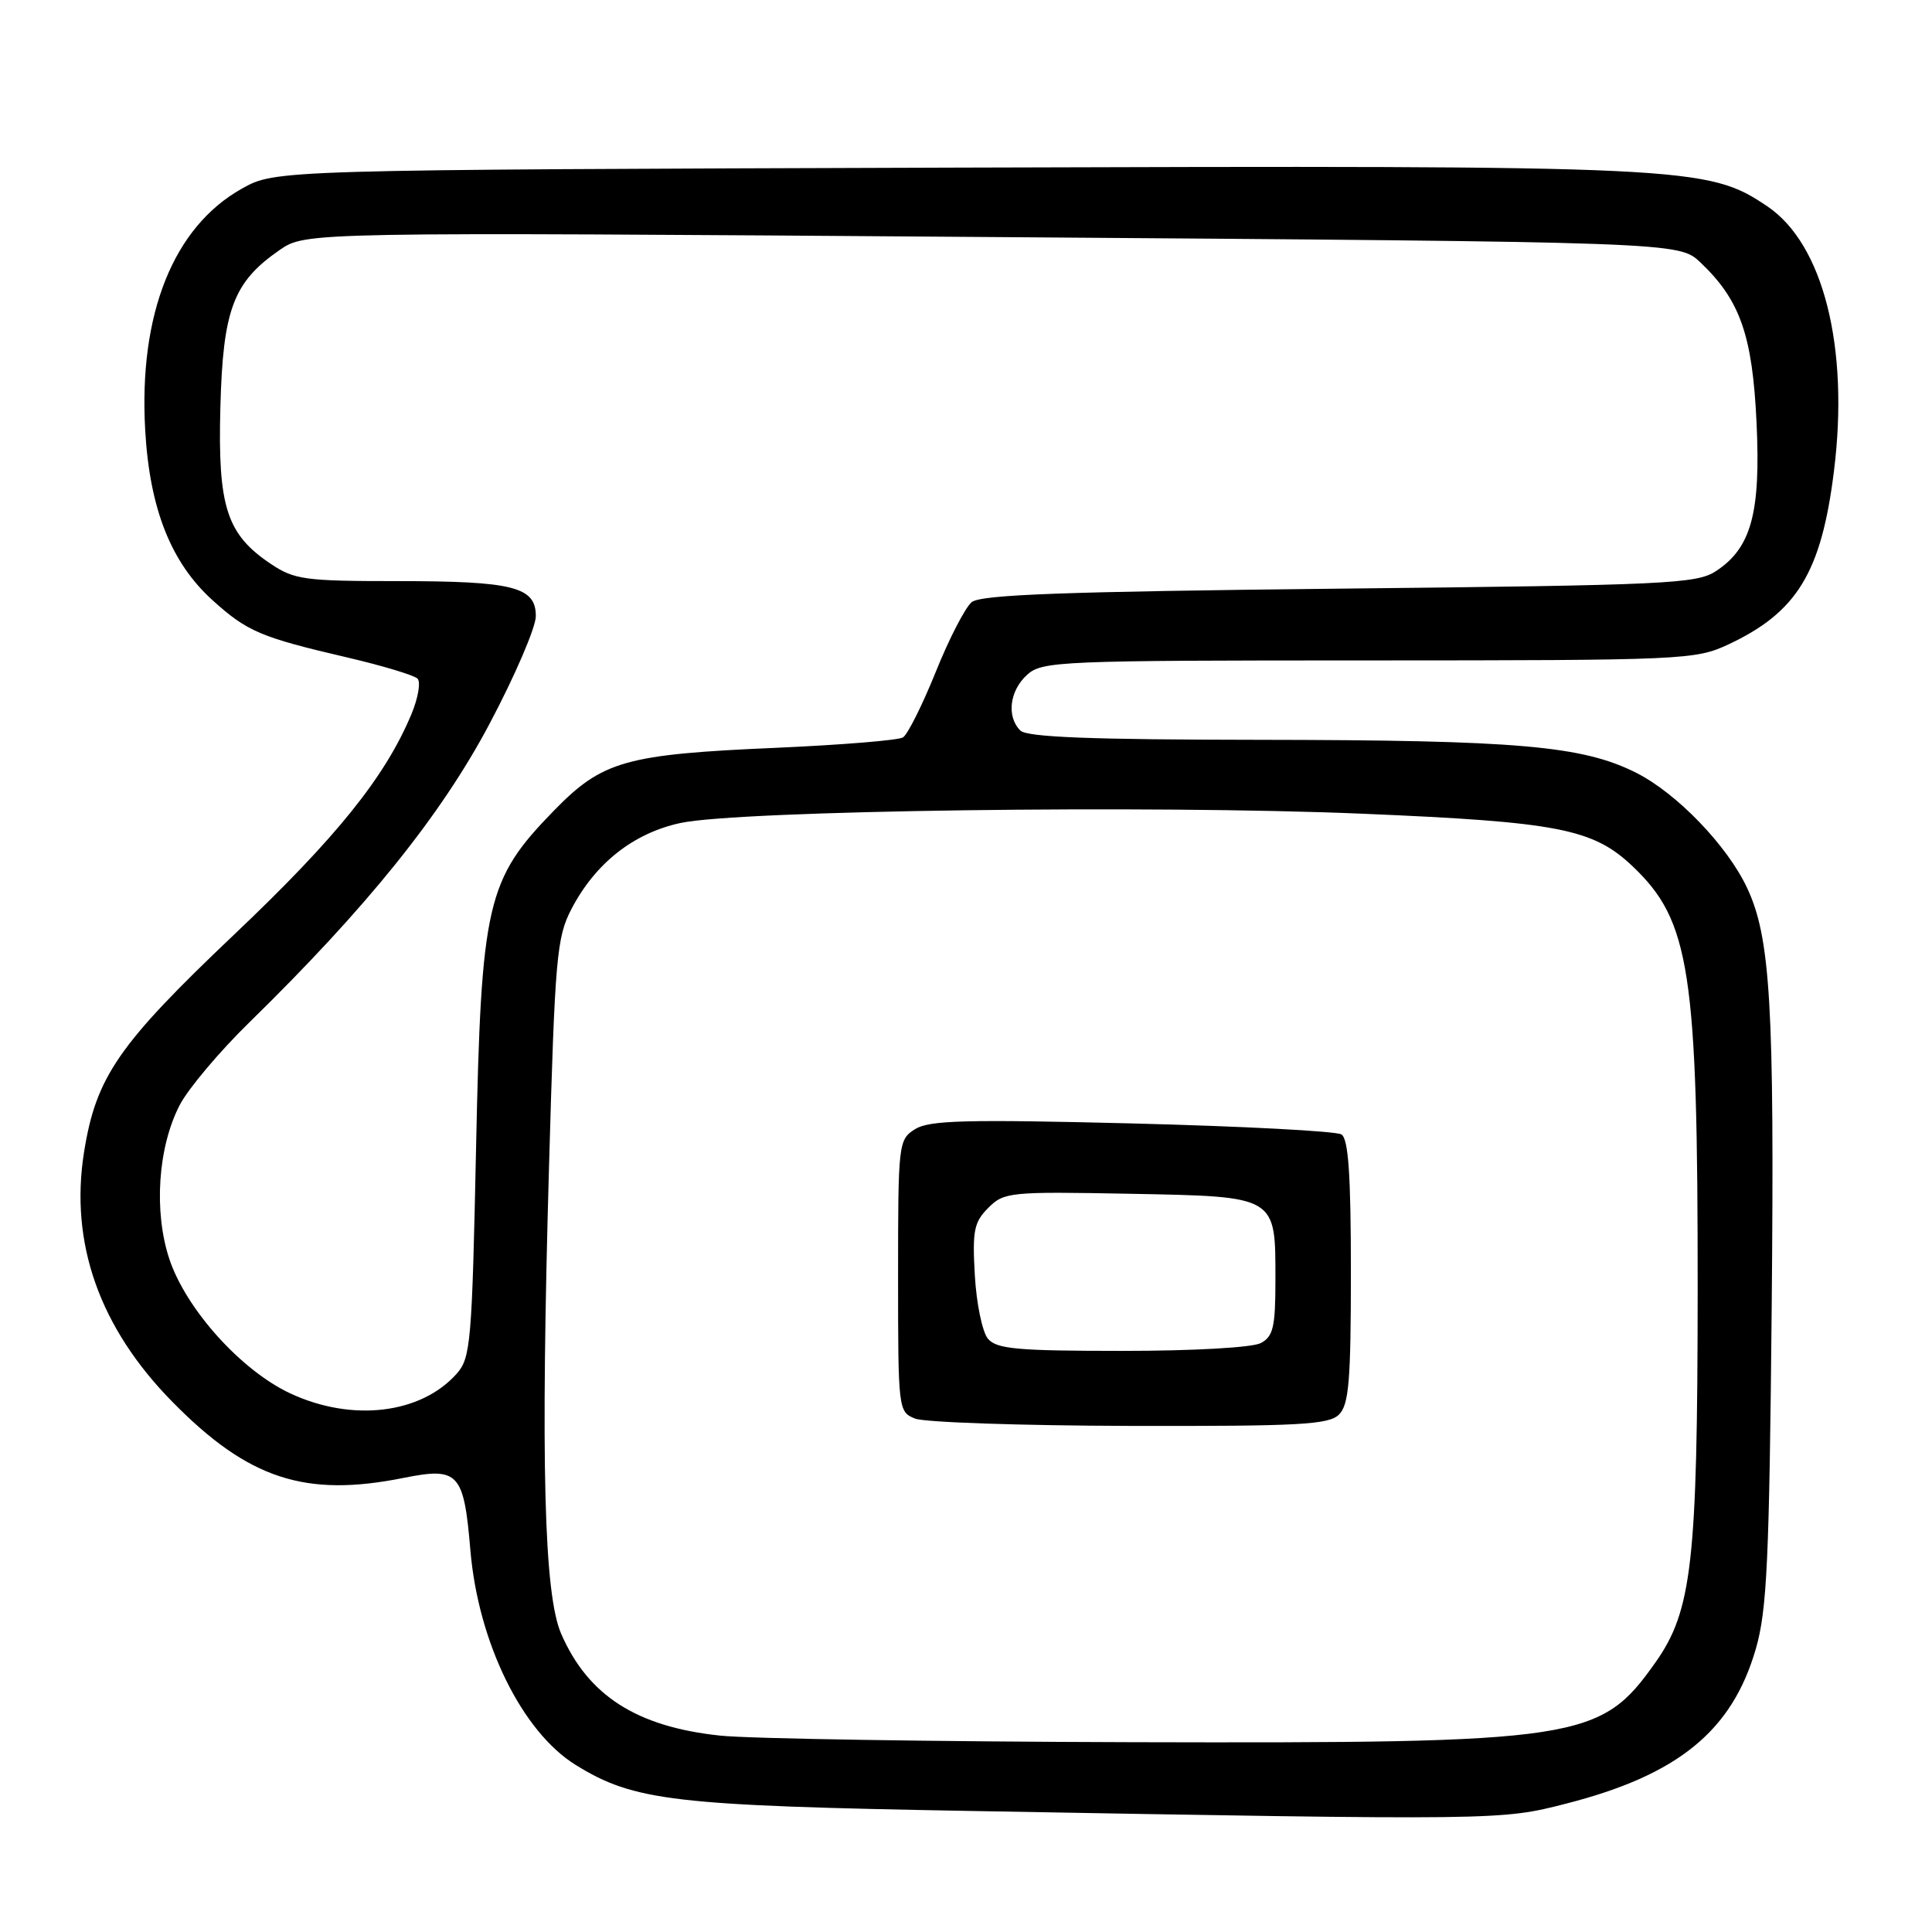 <?xml version="1.0" encoding="UTF-8" standalone="no"?>
<!DOCTYPE svg PUBLIC "-//W3C//DTD SVG 1.1//EN" "http://www.w3.org/Graphics/SVG/1.1/DTD/svg11.dtd" >
<svg xmlns="http://www.w3.org/2000/svg" xmlns:xlink="http://www.w3.org/1999/xlink" version="1.1" viewBox="0 0 256 256">
 <g >
 <path fill="currentColor"
d=" M 207.52 238.99 C 222.34 235.20 229.51 229.36 232.65 218.50 C 234.14 213.37 234.44 206.79 234.76 173.15 C 235.13 133.14 234.60 124.18 231.47 117.59 C 228.83 112.01 222.19 105.13 216.85 102.42 C 209.73 98.82 201.18 98.07 166.95 98.03 C 144.56 98.01 136.08 97.68 135.20 96.80 C 133.35 94.95 133.77 91.52 136.10 89.41 C 138.09 87.61 140.36 87.51 181.35 87.51 C 223.11 87.50 224.65 87.43 229.00 85.40 C 238.12 81.13 241.34 75.86 243.01 62.41 C 245.05 46.03 241.60 32.34 234.18 27.34 C 226.26 22.01 224.10 21.91 126.50 22.21 C 36.50 22.50 36.50 22.50 32.04 25.00 C 22.97 30.09 18.36 41.62 19.24 57.00 C 19.83 67.42 22.66 74.56 28.17 79.54 C 32.76 83.69 34.56 84.45 45.98 87.11 C 50.66 88.20 54.87 89.47 55.32 89.92 C 55.77 90.37 55.41 92.48 54.52 94.62 C 51.05 102.94 44.60 110.96 31.00 123.86 C 15.70 138.39 12.73 142.68 11.14 152.64 C 9.21 164.71 13.19 175.96 22.88 185.79 C 32.91 195.98 40.44 198.45 53.47 195.83 C 60.77 194.37 61.46 195.12 62.33 205.43 C 63.37 217.65 69.17 229.47 76.29 233.87 C 84.04 238.66 89.23 239.26 128.50 239.96 C 198.92 241.21 198.86 241.21 207.52 238.99 Z  M 95.44 229.98 C 84.37 228.81 77.93 224.69 74.36 216.49 C 72.08 211.24 71.63 193.84 72.75 154.50 C 73.54 126.72 73.76 124.20 75.74 120.41 C 78.90 114.37 83.95 110.39 90.17 109.05 C 97.92 107.38 152.55 106.64 180.50 107.82 C 206.47 108.91 211.09 109.81 216.33 114.79 C 223.95 122.02 224.97 128.66 224.95 171.00 C 224.93 207.02 224.20 213.43 219.35 220.29 C 212.04 230.62 209.56 231.00 150.00 230.85 C 123.88 230.78 99.32 230.39 95.44 229.98 Z  M 177.43 187.43 C 178.74 186.12 179.00 182.94 179.00 168.49 C 179.00 155.68 178.67 150.91 177.75 150.32 C 177.06 149.88 164.57 149.23 150.00 148.86 C 127.96 148.31 123.12 148.44 121.25 149.62 C 119.05 151.01 119.00 151.47 119.00 169.06 C 119.00 186.80 119.03 187.08 121.25 187.97 C 122.49 188.47 135.28 188.90 149.68 188.94 C 172.20 188.99 176.08 188.78 177.43 187.43 Z  M 38.48 184.64 C 31.97 181.61 24.66 173.49 22.44 166.83 C 20.35 160.53 20.92 152.01 23.81 146.43 C 24.93 144.27 29.07 139.35 33.01 135.50 C 48.61 120.25 58.46 108.00 64.86 95.92 C 68.24 89.55 71.00 83.12 71.00 81.64 C 71.00 77.75 68.01 77.00 52.58 77.00 C 40.43 77.00 39.00 76.81 35.90 74.73 C 30.03 70.81 28.85 67.16 29.20 54.00 C 29.54 41.01 30.91 37.37 37.05 33.13 C 40.50 30.75 40.50 30.75 131.48 31.41 C 222.46 32.07 222.46 32.07 225.32 34.78 C 230.58 39.77 232.21 44.44 232.75 55.97 C 233.32 67.97 232.05 72.61 227.38 75.67 C 224.81 77.36 220.93 77.54 177.45 78.00 C 140.94 78.39 129.95 78.79 128.75 79.79 C 127.89 80.51 125.74 84.67 123.98 89.06 C 122.21 93.44 120.26 97.34 119.65 97.71 C 119.04 98.09 111.56 98.70 103.02 99.08 C 82.85 99.95 79.84 100.80 73.38 107.43 C 64.46 116.59 63.76 119.63 63.08 152.15 C 62.54 177.93 62.37 179.95 60.50 182.04 C 55.74 187.37 46.64 188.44 38.48 184.64 Z  M 130.90 177.38 C 130.16 176.48 129.38 172.71 129.17 168.98 C 128.83 163.07 129.06 161.94 130.96 160.04 C 133.04 157.96 133.81 157.88 149.65 158.18 C 169.31 158.56 169.00 158.38 169.00 169.66 C 169.00 175.82 168.71 177.09 167.07 177.96 C 165.96 178.56 158.11 179.00 148.69 179.00 C 134.74 179.00 132.04 178.75 130.90 177.38 Z "/>
</g>
</svg>